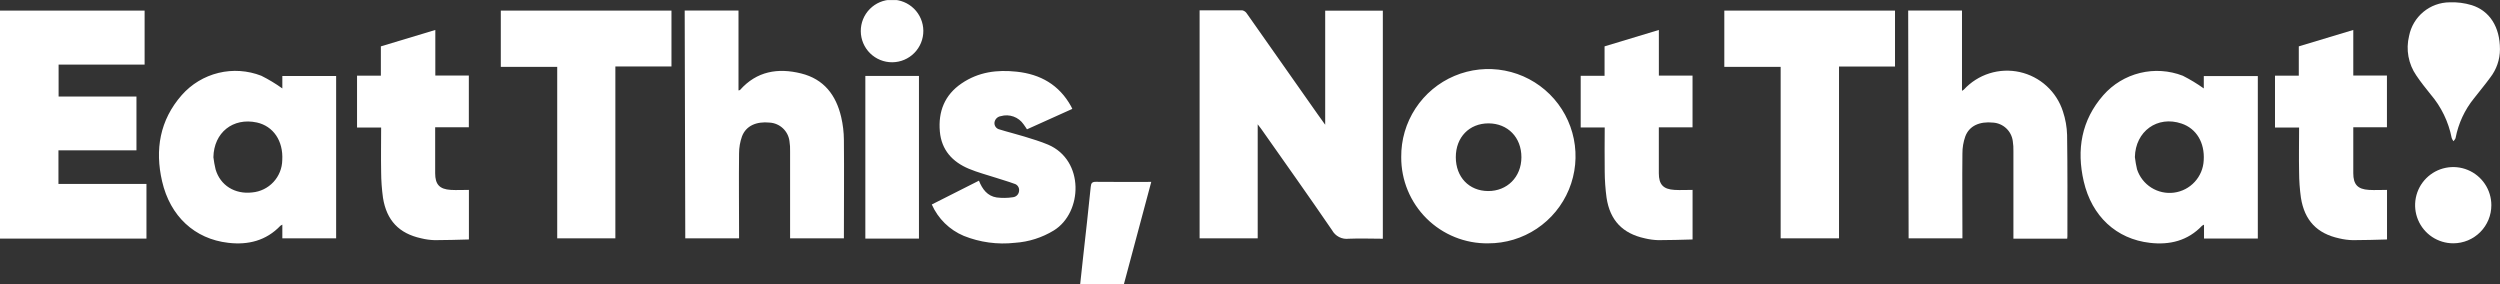 <svg xmlns="http://www.w3.org/2000/svg" fill="none" viewBox="0 0 211 24" height="24" width="211">
<rect x="0" y="0" width="211" height="24" fill="#333333" stroke="none"/>
<g clip-path="url(#clip0_10520_34648)">
<path fill="white" d="M101.246 0.874H104.859C104.936 0.891 105.008 0.924 105.072 0.969C105.136 1.015 105.191 1.073 105.232 1.139C107.235 3.979 109.232 6.819 111.223 9.66C111.405 9.919 111.593 10.176 111.846 10.529V0.899H116.711V20.149C115.738 20.149 114.788 20.107 113.834 20.149C113.554 20.184 113.27 20.134 113.019 20.006C112.768 19.878 112.562 19.677 112.426 19.429C110.458 16.552 108.437 13.711 106.432 10.86C106.361 10.759 106.283 10.665 106.15 10.493V20.113H101.246V0.874ZM12.361 20.139H0V0.893H12.205V5.453H4.946V8.149H11.517V12.689H4.933V15.524H12.361V20.139ZM57.788 0.887H62.329V7.633C62.4 7.613 62.442 7.613 62.458 7.594C63.869 6.001 65.666 5.716 67.606 6.196C69.545 6.676 70.56 8.025 70.995 9.874C71.144 10.512 71.221 11.165 71.225 11.82C71.251 14.489 71.225 17.159 71.225 19.825V20.113H66.684V19.666V12.787C66.694 12.489 66.675 12.192 66.629 11.898C66.574 11.489 66.379 11.111 66.078 10.829C65.776 10.547 65.387 10.377 64.975 10.348C63.827 10.231 62.961 10.623 62.624 11.512C62.461 11.973 62.377 12.459 62.377 12.949C62.351 15.19 62.377 17.431 62.377 19.672V20.113H57.837L57.788 0.887ZM161.051 0.89H165.592V7.668C165.648 7.638 165.702 7.602 165.751 7.561C166.338 6.924 167.083 6.451 167.91 6.191C168.737 5.932 169.617 5.893 170.464 6.08C171.31 6.268 172.093 6.674 172.733 7.258C173.373 7.842 173.849 8.584 174.113 9.41C174.326 10.049 174.444 10.716 174.463 11.389C174.505 14.236 174.489 17.087 174.489 19.935C174.488 20.005 174.482 20.074 174.473 20.143H169.932V19.663V12.783C169.941 12.486 169.923 12.188 169.877 11.895C169.82 11.486 169.625 11.108 169.323 10.827C169.021 10.545 168.631 10.376 168.219 10.348C167.071 10.231 166.205 10.623 165.871 11.515C165.708 11.978 165.625 12.465 165.628 12.955C165.602 15.193 165.628 17.434 165.628 19.676V20.113H161.087L161.051 0.89ZM23.829 7.464V6.417H28.37V20.113H23.829V18.959C23.773 18.984 23.72 19.014 23.67 19.05C22.461 20.321 20.93 20.691 19.263 20.493C16.431 20.169 14.362 18.252 13.681 15.303C13.065 12.634 13.483 10.143 15.338 8.028C16.155 7.1 17.238 6.445 18.439 6.153C19.641 5.86 20.903 5.945 22.055 6.394C22.674 6.703 23.267 7.061 23.829 7.464ZM18.011 13.27C18.052 13.615 18.114 13.957 18.195 14.295C18.588 15.641 19.817 16.416 21.29 16.241C21.974 16.179 22.612 15.867 23.079 15.363C23.547 14.859 23.812 14.2 23.823 13.513C23.917 11.891 23.067 10.646 21.679 10.338C19.658 9.903 18.05 11.191 18.011 13.27ZM186 7.464V6.42H190.56V20.133H186.019V18.962C185.964 18.985 185.91 19.013 185.86 19.046C184.654 20.321 183.123 20.691 181.453 20.496C178.621 20.172 176.548 18.255 175.867 15.307C175.251 12.637 175.666 10.146 177.522 8.032C178.337 7.105 179.417 6.451 180.616 6.158C181.815 5.864 183.074 5.946 184.226 6.391C184.844 6.703 185.437 7.062 186 7.464ZM180.184 13.257C180.225 13.601 180.285 13.944 180.363 14.282C180.57 14.925 180.997 15.475 181.568 15.836C182.139 16.197 182.819 16.346 183.489 16.258C184.159 16.169 184.777 15.848 185.234 15.35C185.692 14.853 185.961 14.211 185.993 13.536C186.091 12.041 185.374 10.847 184.125 10.429C182.082 9.735 180.23 11.081 180.184 13.257ZM118.264 13.263C118.248 11.804 118.667 10.373 119.466 9.153C120.265 7.932 121.41 6.976 122.753 6.408C124.097 5.839 125.58 5.683 127.012 5.959C128.445 6.235 129.763 6.931 130.8 7.959C131.836 8.986 132.543 10.299 132.831 11.729C133.119 13.159 132.976 14.643 132.418 15.992C131.861 17.34 130.915 18.493 129.701 19.302C128.487 20.112 127.06 20.542 125.601 20.538C124.639 20.552 123.684 20.373 122.792 20.013C121.9 19.653 121.088 19.119 120.405 18.441C119.722 17.764 119.181 16.957 118.813 16.068C118.446 15.179 118.259 14.225 118.264 13.263ZM125.633 10.412C124.012 10.412 122.87 11.577 122.87 13.263C122.87 14.95 123.986 16.111 125.588 16.124C127.19 16.137 128.403 14.953 128.407 13.273C128.41 11.593 127.258 10.419 125.633 10.412ZM51.937 5.612V20.113H47.029V5.645H42.268V0.896H56.672V5.612H51.937ZM159.939 0.896V5.615H155.213V20.113H150.287V5.641H145.532V0.896H159.939ZM78.643 17.259L82.623 15.248C82.908 15.972 83.339 16.546 84.118 16.666C84.576 16.722 85.04 16.716 85.496 16.646C85.634 16.631 85.762 16.566 85.857 16.465C85.952 16.363 86.007 16.23 86.012 16.092C86.025 15.96 85.99 15.828 85.914 15.72C85.838 15.613 85.725 15.536 85.597 15.505C85.101 15.32 84.591 15.18 84.085 15.012C83.314 14.762 82.519 14.557 81.77 14.243C80.385 13.662 79.463 12.663 79.324 11.107C79.172 9.42 79.726 8.012 81.16 7.039C82.593 6.066 84.15 5.872 85.808 6.05C87.819 6.264 89.395 7.163 90.397 8.969C90.426 9.024 90.452 9.086 90.504 9.19L86.677 10.915C86.576 10.763 86.489 10.623 86.388 10.49C86.181 10.189 85.884 9.96 85.539 9.837C85.195 9.713 84.82 9.701 84.468 9.803C84.332 9.822 84.206 9.886 84.109 9.983C84.013 10.081 83.951 10.208 83.933 10.344C83.921 10.477 83.957 10.609 84.036 10.716C84.115 10.823 84.231 10.898 84.361 10.925C85.049 11.142 85.756 11.308 86.447 11.522C87.137 11.736 87.809 11.934 88.461 12.209C91.545 13.529 91.38 17.934 88.951 19.445C87.953 20.057 86.822 20.416 85.655 20.493C84.192 20.657 82.712 20.456 81.345 19.909C80.139 19.403 79.173 18.455 78.643 17.259ZM30.134 6.387H32.145V3.913L36.741 2.528V6.374H39.57V10.743H36.728V14.616C36.728 15.566 37.095 15.968 38.045 16.027C38.548 16.056 39.051 16.027 39.576 16.027V20.211C38.603 20.233 37.653 20.272 36.689 20.269C36.304 20.258 35.922 20.206 35.548 20.113C33.673 19.705 32.629 18.599 32.324 16.695C32.223 15.964 32.171 15.227 32.168 14.489C32.145 13.26 32.168 12.031 32.168 10.763H30.134V6.387Z"></path>
<path fill="white" d="M140.008 2.528V6.378H142.85V10.747H140.005V14.619C140.005 15.566 140.372 15.972 141.325 16.027C141.825 16.056 142.327 16.027 142.853 16.027V20.211C141.88 20.234 140.923 20.273 139.96 20.269C139.575 20.257 139.192 20.205 138.818 20.114C136.943 19.705 135.883 18.596 135.594 16.692C135.495 15.961 135.443 15.224 135.438 14.486C135.416 13.26 135.438 12.031 135.438 10.76H133.411V6.397H135.425V3.913L140.008 2.528ZM192.01 6.387H194.018V3.913L198.617 2.528V6.375H201.458V10.743H198.617V14.616C198.617 15.566 198.983 15.969 199.934 16.027C200.436 16.056 200.939 16.027 201.464 16.027V20.211C200.491 20.234 199.541 20.273 198.578 20.269C198.189 20.261 197.801 20.209 197.423 20.117C195.548 19.708 194.504 18.602 194.199 16.698C194.097 15.967 194.045 15.231 194.044 14.493C194.018 13.264 194.044 12.034 194.044 10.766H192.01V6.387ZM77.56 20.136H73.035V6.41H77.56V20.136Z"></path>
<path fill="white" d="M210.996 4.156C210.996 5.023 210.706 5.866 210.173 6.55C209.738 7.146 209.264 7.714 208.81 8.295C208.023 9.264 207.489 10.412 207.253 11.639C207.237 11.739 207.137 11.827 207.075 11.917C207.009 11.837 206.957 11.746 206.923 11.648C206.657 10.283 206.041 9.01 205.135 7.954C204.72 7.438 204.308 6.923 203.939 6.374C203.606 5.893 203.38 5.347 203.274 4.771C203.168 4.196 203.186 3.605 203.326 3.037C203.481 2.241 203.906 1.524 204.53 1.006C205.153 0.488 205.937 0.202 206.747 0.196C207.379 0.171 208.011 0.252 208.616 0.436C210.127 0.913 210.996 2.275 210.996 4.156Z"></path>
<path fill="white" d="M97.166 15.352C96.385 18.271 95.619 21.132 94.854 23.996H91.166C91.25 23.234 91.325 22.494 91.409 21.752C91.63 19.757 91.86 17.765 92.058 15.767C92.09 15.472 92.155 15.342 92.489 15.346C94.03 15.365 95.558 15.352 97.166 15.352Z"></path>
<path fill="white" d="M207.062 20.535C206.426 20.537 205.803 20.35 205.272 19.998C204.742 19.645 204.328 19.144 204.083 18.556C203.838 17.969 203.773 17.322 203.895 16.697C204.018 16.072 204.323 15.498 204.773 15.047C205.222 14.596 205.795 14.288 206.419 14.163C207.043 14.038 207.691 14.1 208.279 14.343C208.868 14.586 209.371 14.998 209.725 15.527C210.08 16.055 210.269 16.678 210.27 17.314C210.271 17.736 210.188 18.154 210.028 18.545C209.867 18.935 209.631 19.29 209.333 19.589C209.035 19.888 208.681 20.125 208.292 20.288C207.902 20.45 207.484 20.534 207.062 20.535Z"></path>
<path fill="white" d="M77.93 2.599C77.934 3.299 77.66 3.973 77.168 4.471C76.676 4.969 76.006 5.251 75.306 5.255C74.606 5.26 73.932 4.986 73.434 4.494C72.936 4.002 72.654 3.332 72.65 2.631C72.645 1.931 72.919 1.258 73.411 0.76C73.903 0.262 74.573 -0.021 75.273 -0.025C75.974 -0.029 76.647 0.245 77.145 0.737C77.643 1.229 77.925 1.899 77.93 2.599Z"></path>
</g>
<defs>
<clipPath id="clip0_10520_34648">
<rect transform="translate(0 0.004)" fill="white" height="23.991" width="211"></rect>
</clipPath>
</defs>
</svg>
